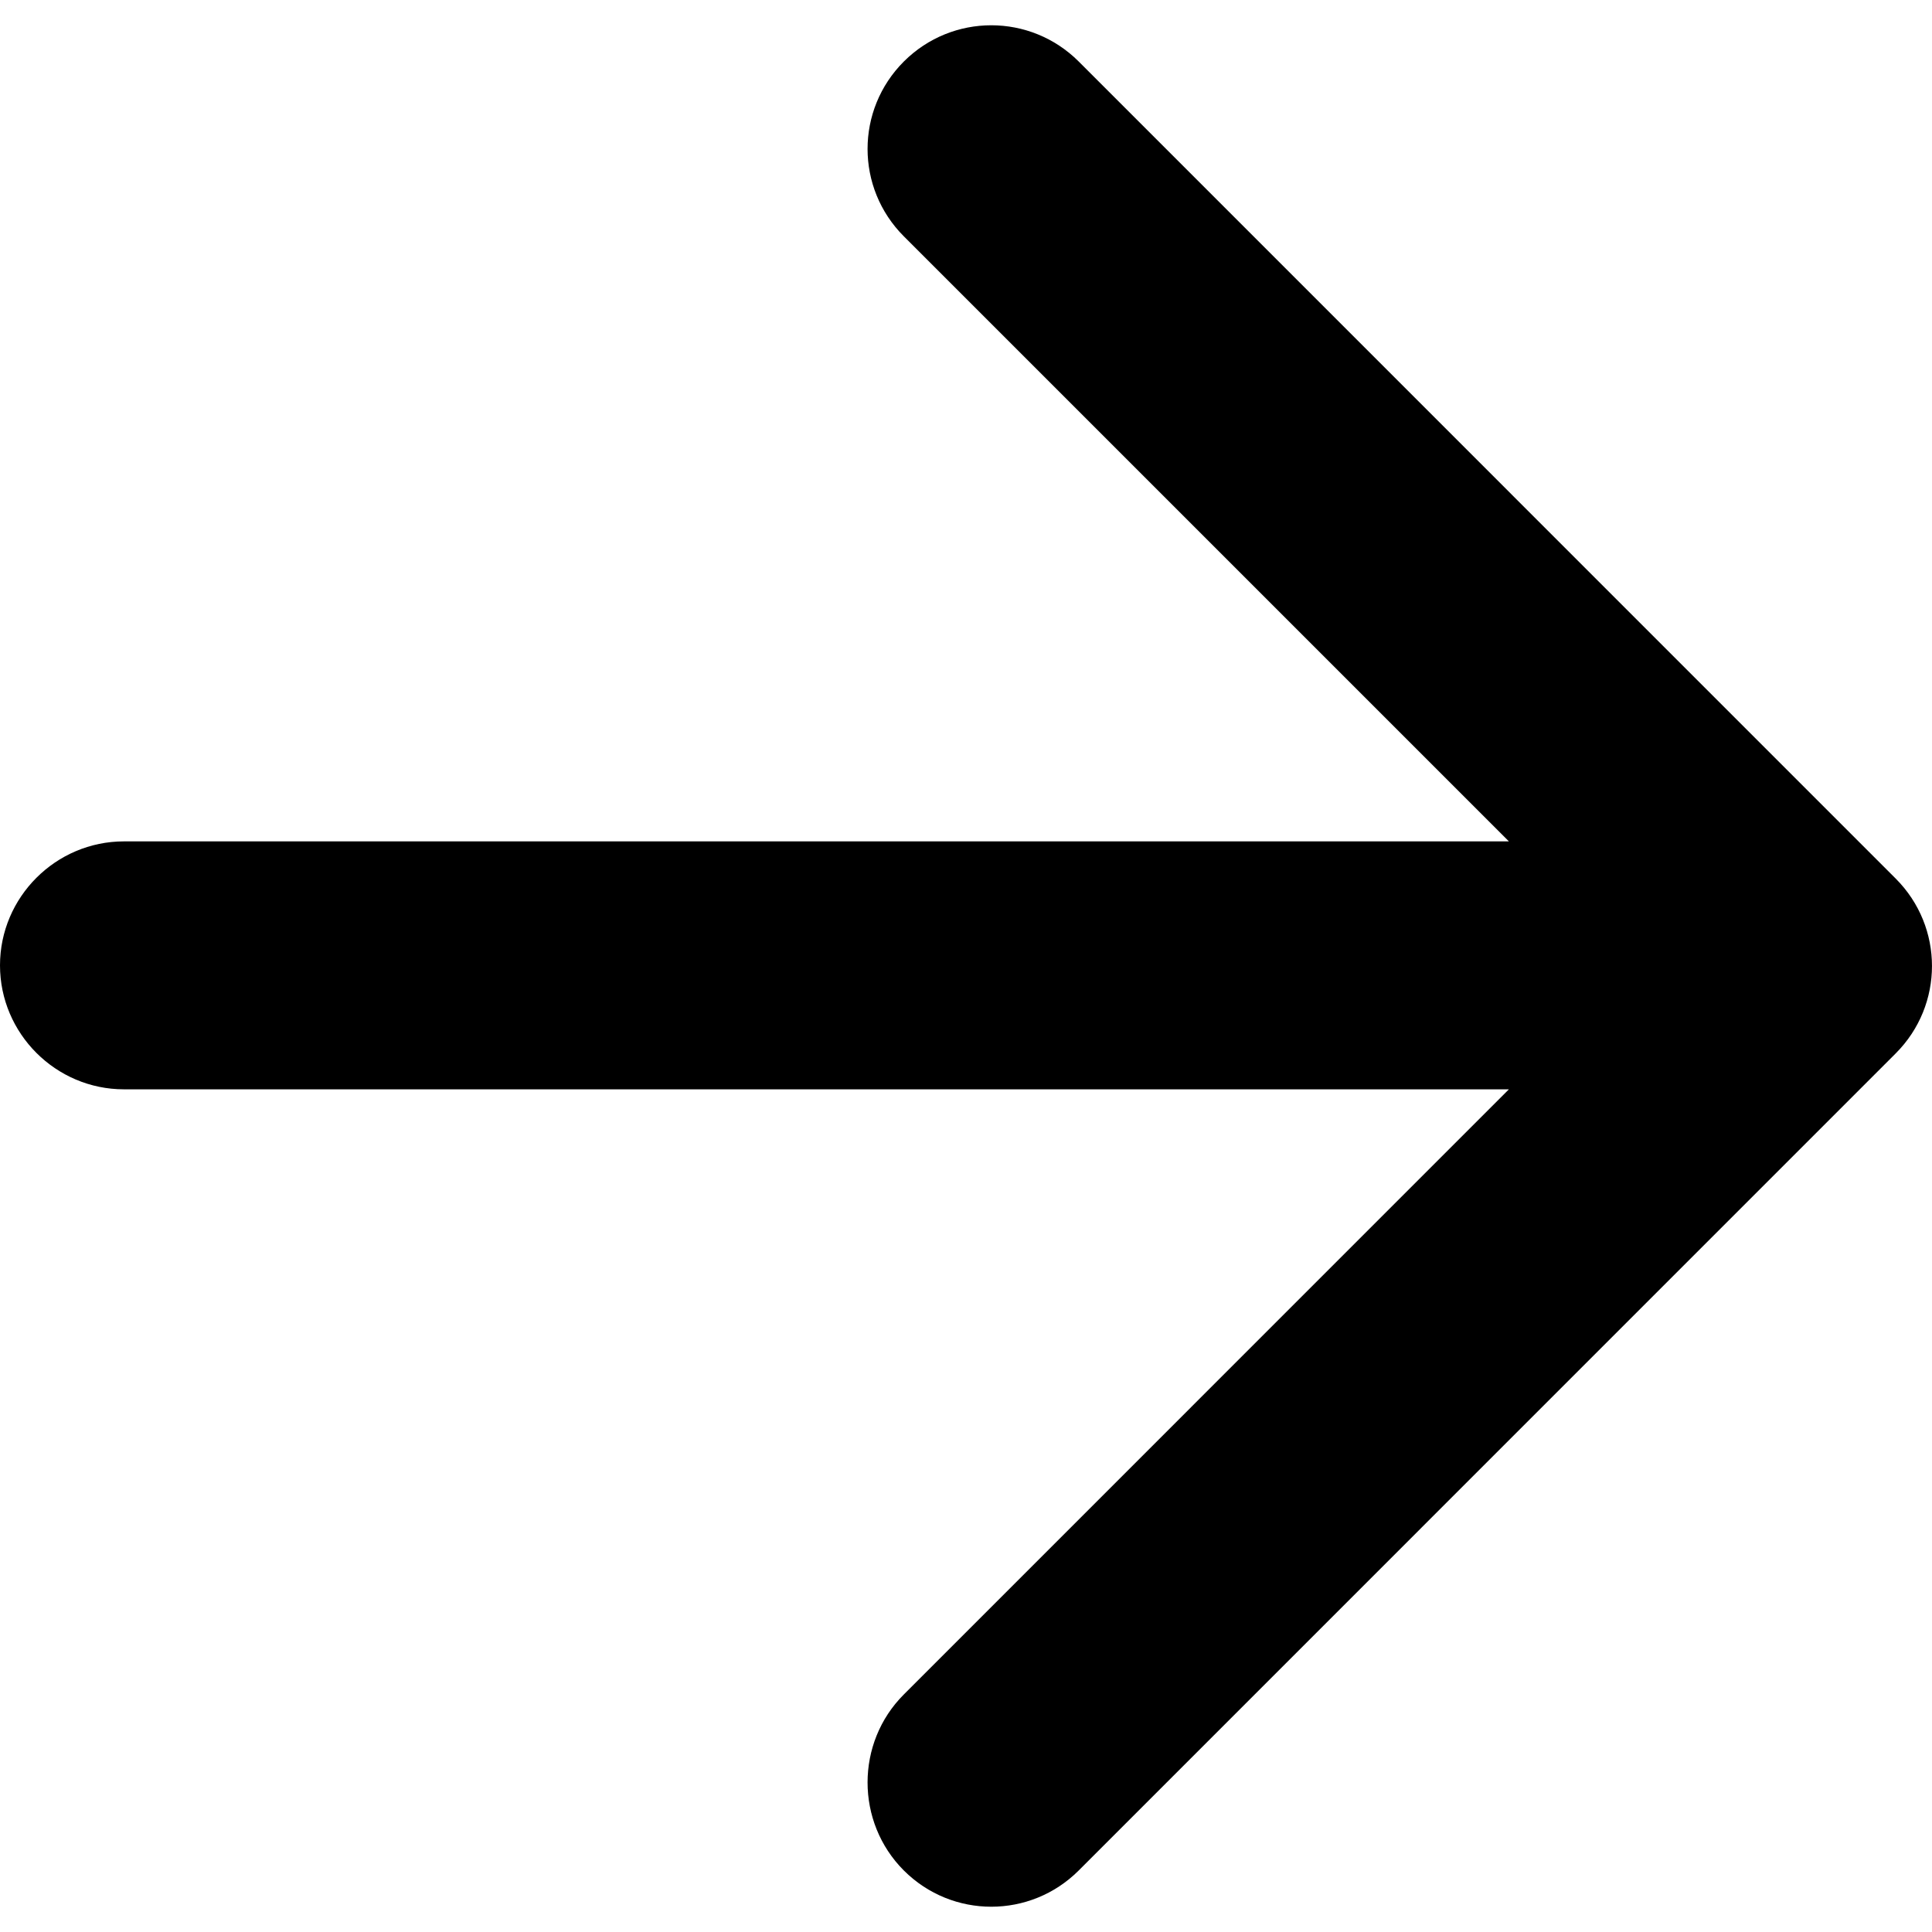 <svg
    width="100%"
    height="100%"
    viewBox="0 0 24 24"
    version="1.1"
    xmlns="http://www.w3.org/2000/svg"
    xmlns:xlink="http://www.w3.org/1999/xlink"
    xml:space="preserve"
    style="fill-rule:evenodd;clip-rule:evenodd;stroke-linejoin:round;stroke-miterlimit:2;fill:currentColor;"
>
    <path
        d="M1.54,13.532l17.204,0l-7.516,7.517c-0.601,0.6 -0.601,1.586 -0,2.187c0.601,0.6 1.571,0.6 2.172,-0l10.149,-10.15c0.601,-0.601 0.601,-1.571 0,-2.172l-10.149,-10.15c-0.601,-0.6 -1.571,-0.6 -2.172,0c-0.601,0.601 -0.601,1.571 -0,2.172l7.516,7.516l-17.204,0c-0.847,0 -1.54,0.693 -1.54,1.54c0,0.847 0.693,1.54 1.54,1.54Z"
    />
</svg>
